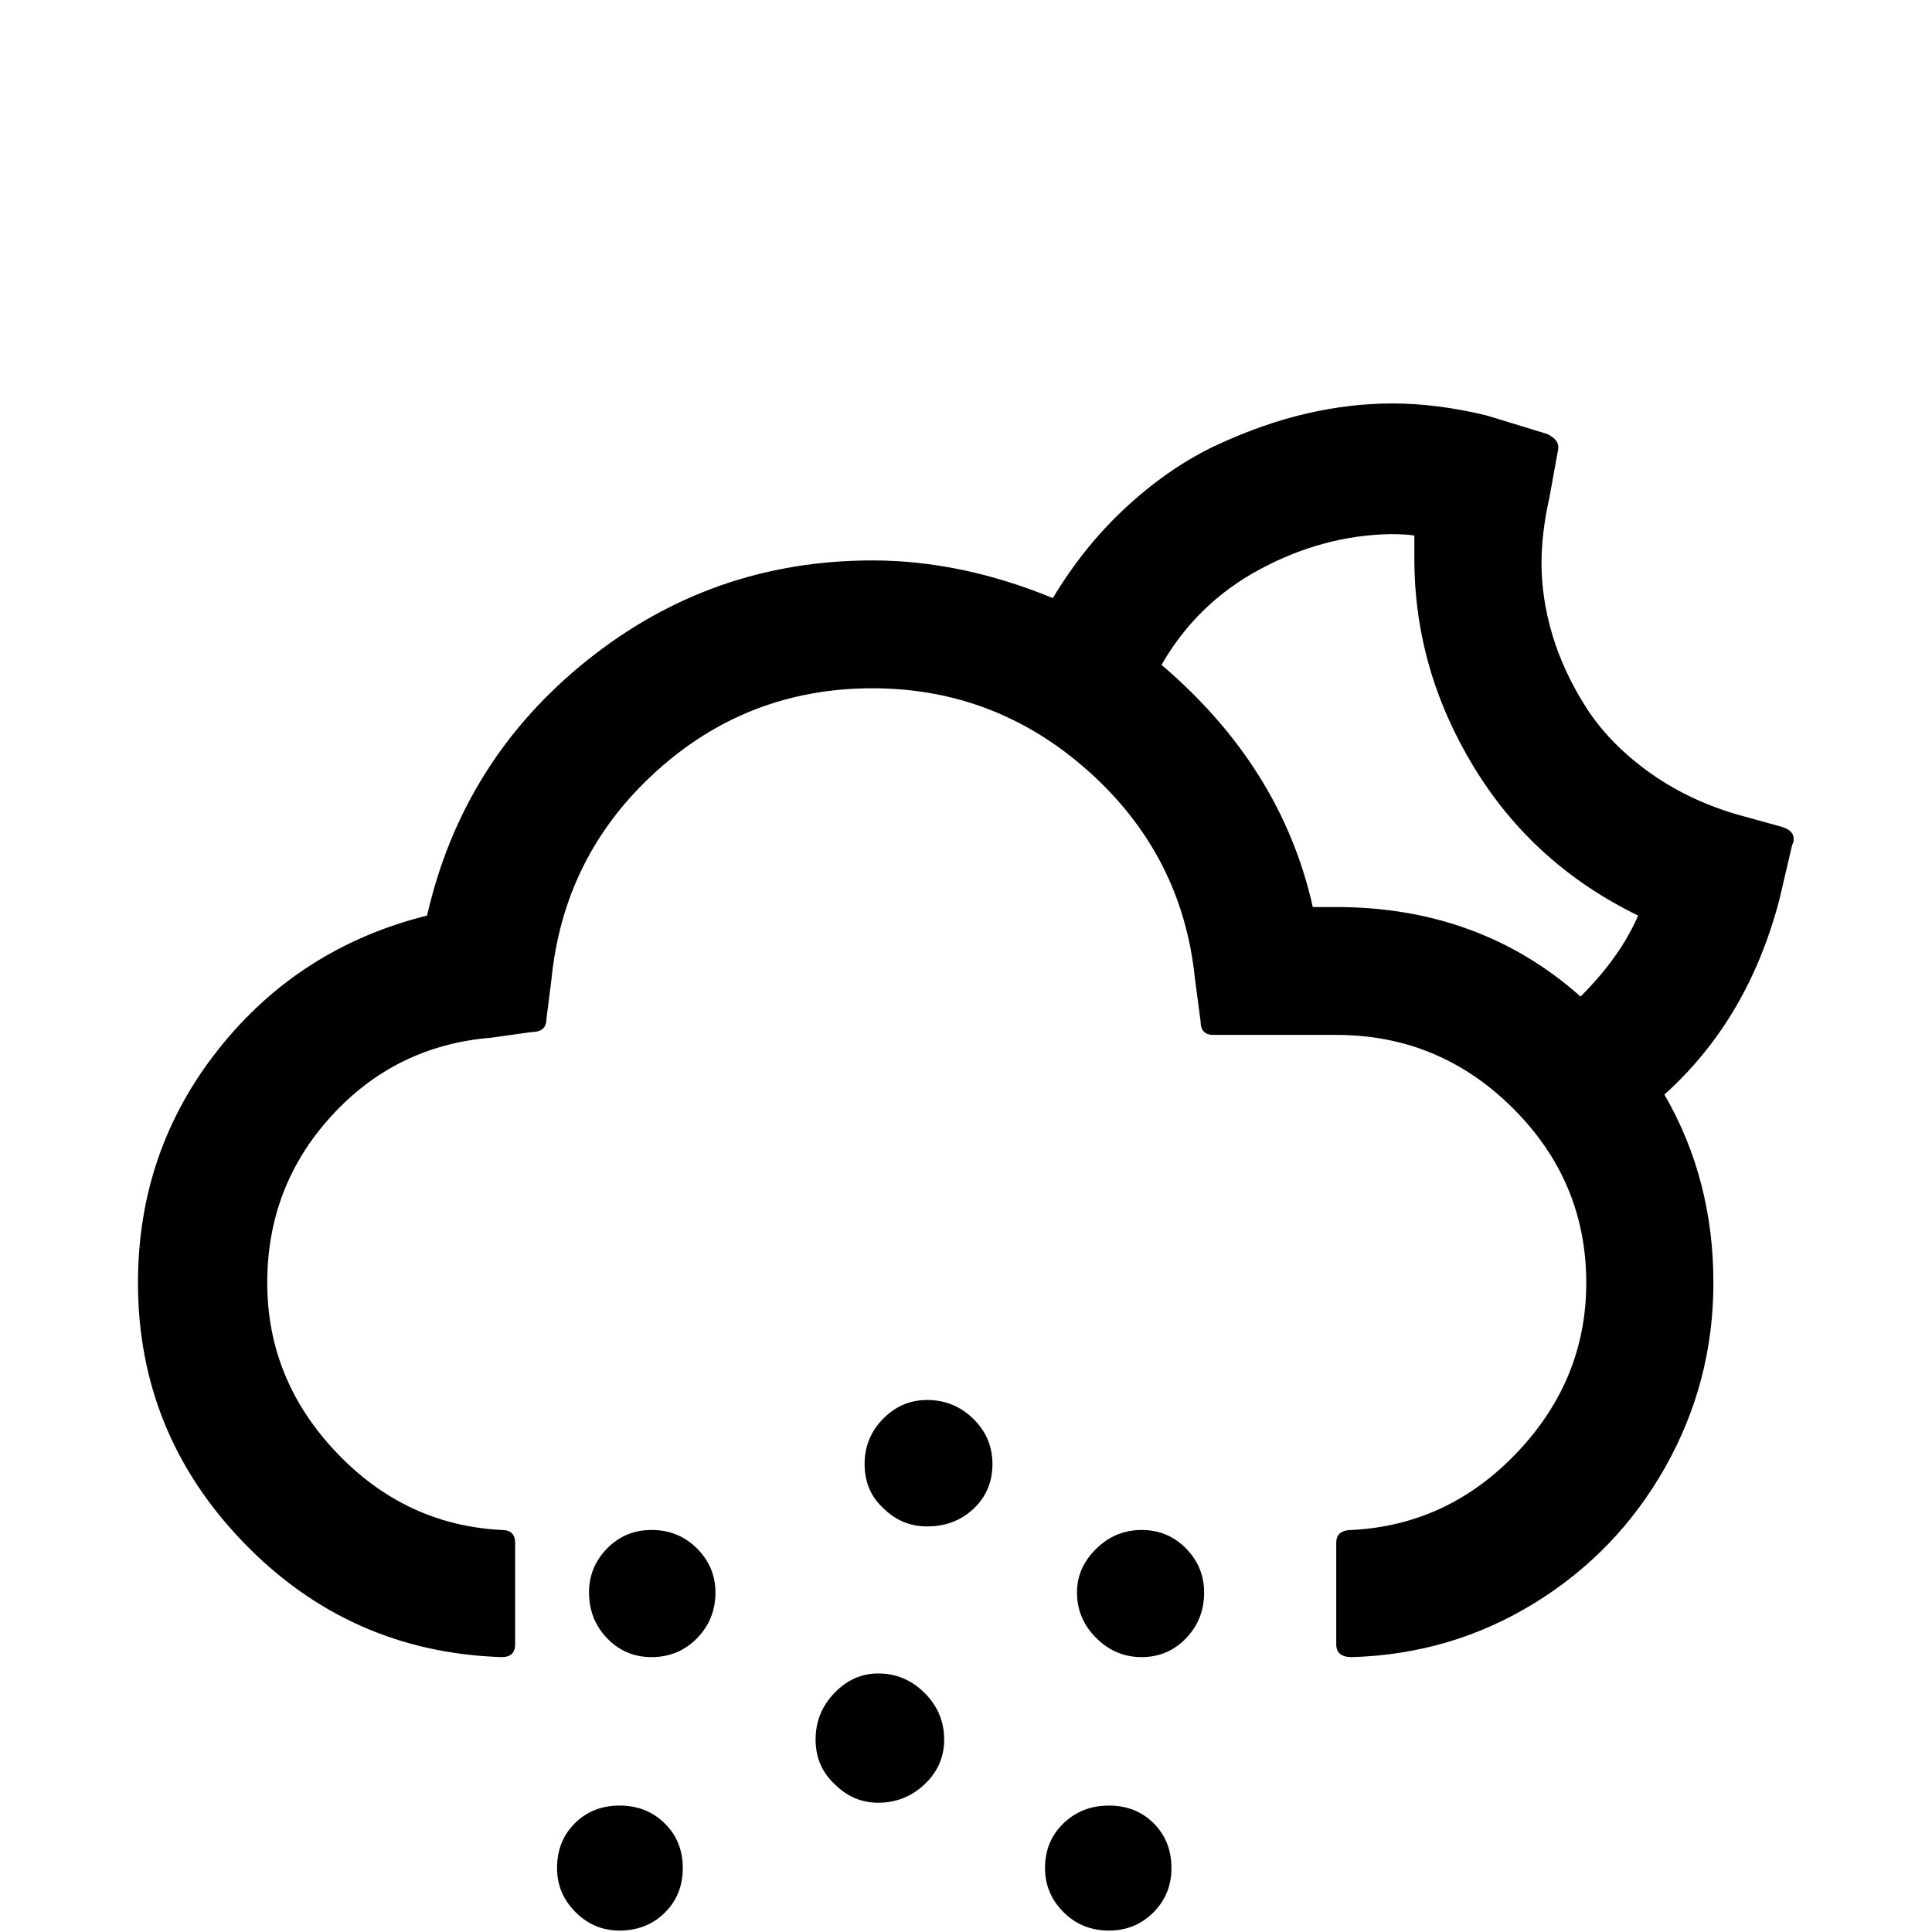 <svg viewBox="0 0 2720 2720" xmlns="http://www.w3.org/2000/svg"><path d="M194.25 1806q0 212 149 366t363 161q19 0 19-18v-143q0-18-19-18-136-7-233-109.5t-97-238.5 90.5-235 224.5-110l57-8q21 0 21-18l7-55q17-175 146.5-293t305.5-118q174 0 305 117.5t149 290.5l8 61q0 19 18 19h173q145 0 248.5 103t103.5 246q0 136-97 238.5t-233 109.5q-22 0-22 18v143q0 18 22 18 140-4 257-76t184.5-192 67.5-259q0-146-69-265 118-106 162-275l18-77q2-2 2-8 0-12-17-17l-65-18q-70-21-124.5-61t-86-89.5-47-101-15.5-101.5q0-43 11-92l12-66q4-15-15-24l-85-26q-70-17-133-17-59 0-120 14t-126 44-126 85.5-106 130.5q-129-53-254-53-226 0-401.5 140.5T601.25 1289q-180 45-293.5 188t-113.5 329zm590 824q0 36 26 62t62 26q38 0 63.5-25t25.5-63-25.5-63-63.5-25-63 25-25 63zm45-388q0 38 25.5 64.5t62.5 26.5q38 0 64-26.5t26-64.5q0-36-26-62t-64-26q-37 0-62.5 26t-25.5 62zm251 599q0 35 26 61 27 27 62 27 38 0 65-25.5t27-62.5q0-38-27-65.5t-65-27.5q-35 0-61.5 27.5t-26.5 65.5zm68-392q0 38 27 63 26 26 61 26 38 0 65.5-26t27.5-63q0-38-27.5-65.5t-65.5-27.5q-35 0-61.5 27.5t-26.5 65.5zm69-388q0 38 26 62 26 26 62 26 39 0 65.5-25t26.5-63q0-37-27-63.5t-65-26.5q-36 0-62 26.5t-26 63.5zm254 569q0 36 26 62t64 26q37 0 62.5-25.5t25.5-62.5q0-38-25-63t-63-25-64 25-26 63zm45-388q0 37 27 64t64 27 62.5-26.5 25.5-64.5q0-36-25.5-62t-62.5-26-64 26.5-27 61.5zm119-1306q50-87 138.5-134.5t182.5-49.5q24 0 35 2v33q0 155 83.5 292.5t231.5 209.5q-25 58-81 114-142-126-344-126h-33q-44-197-213-341z"/></svg>